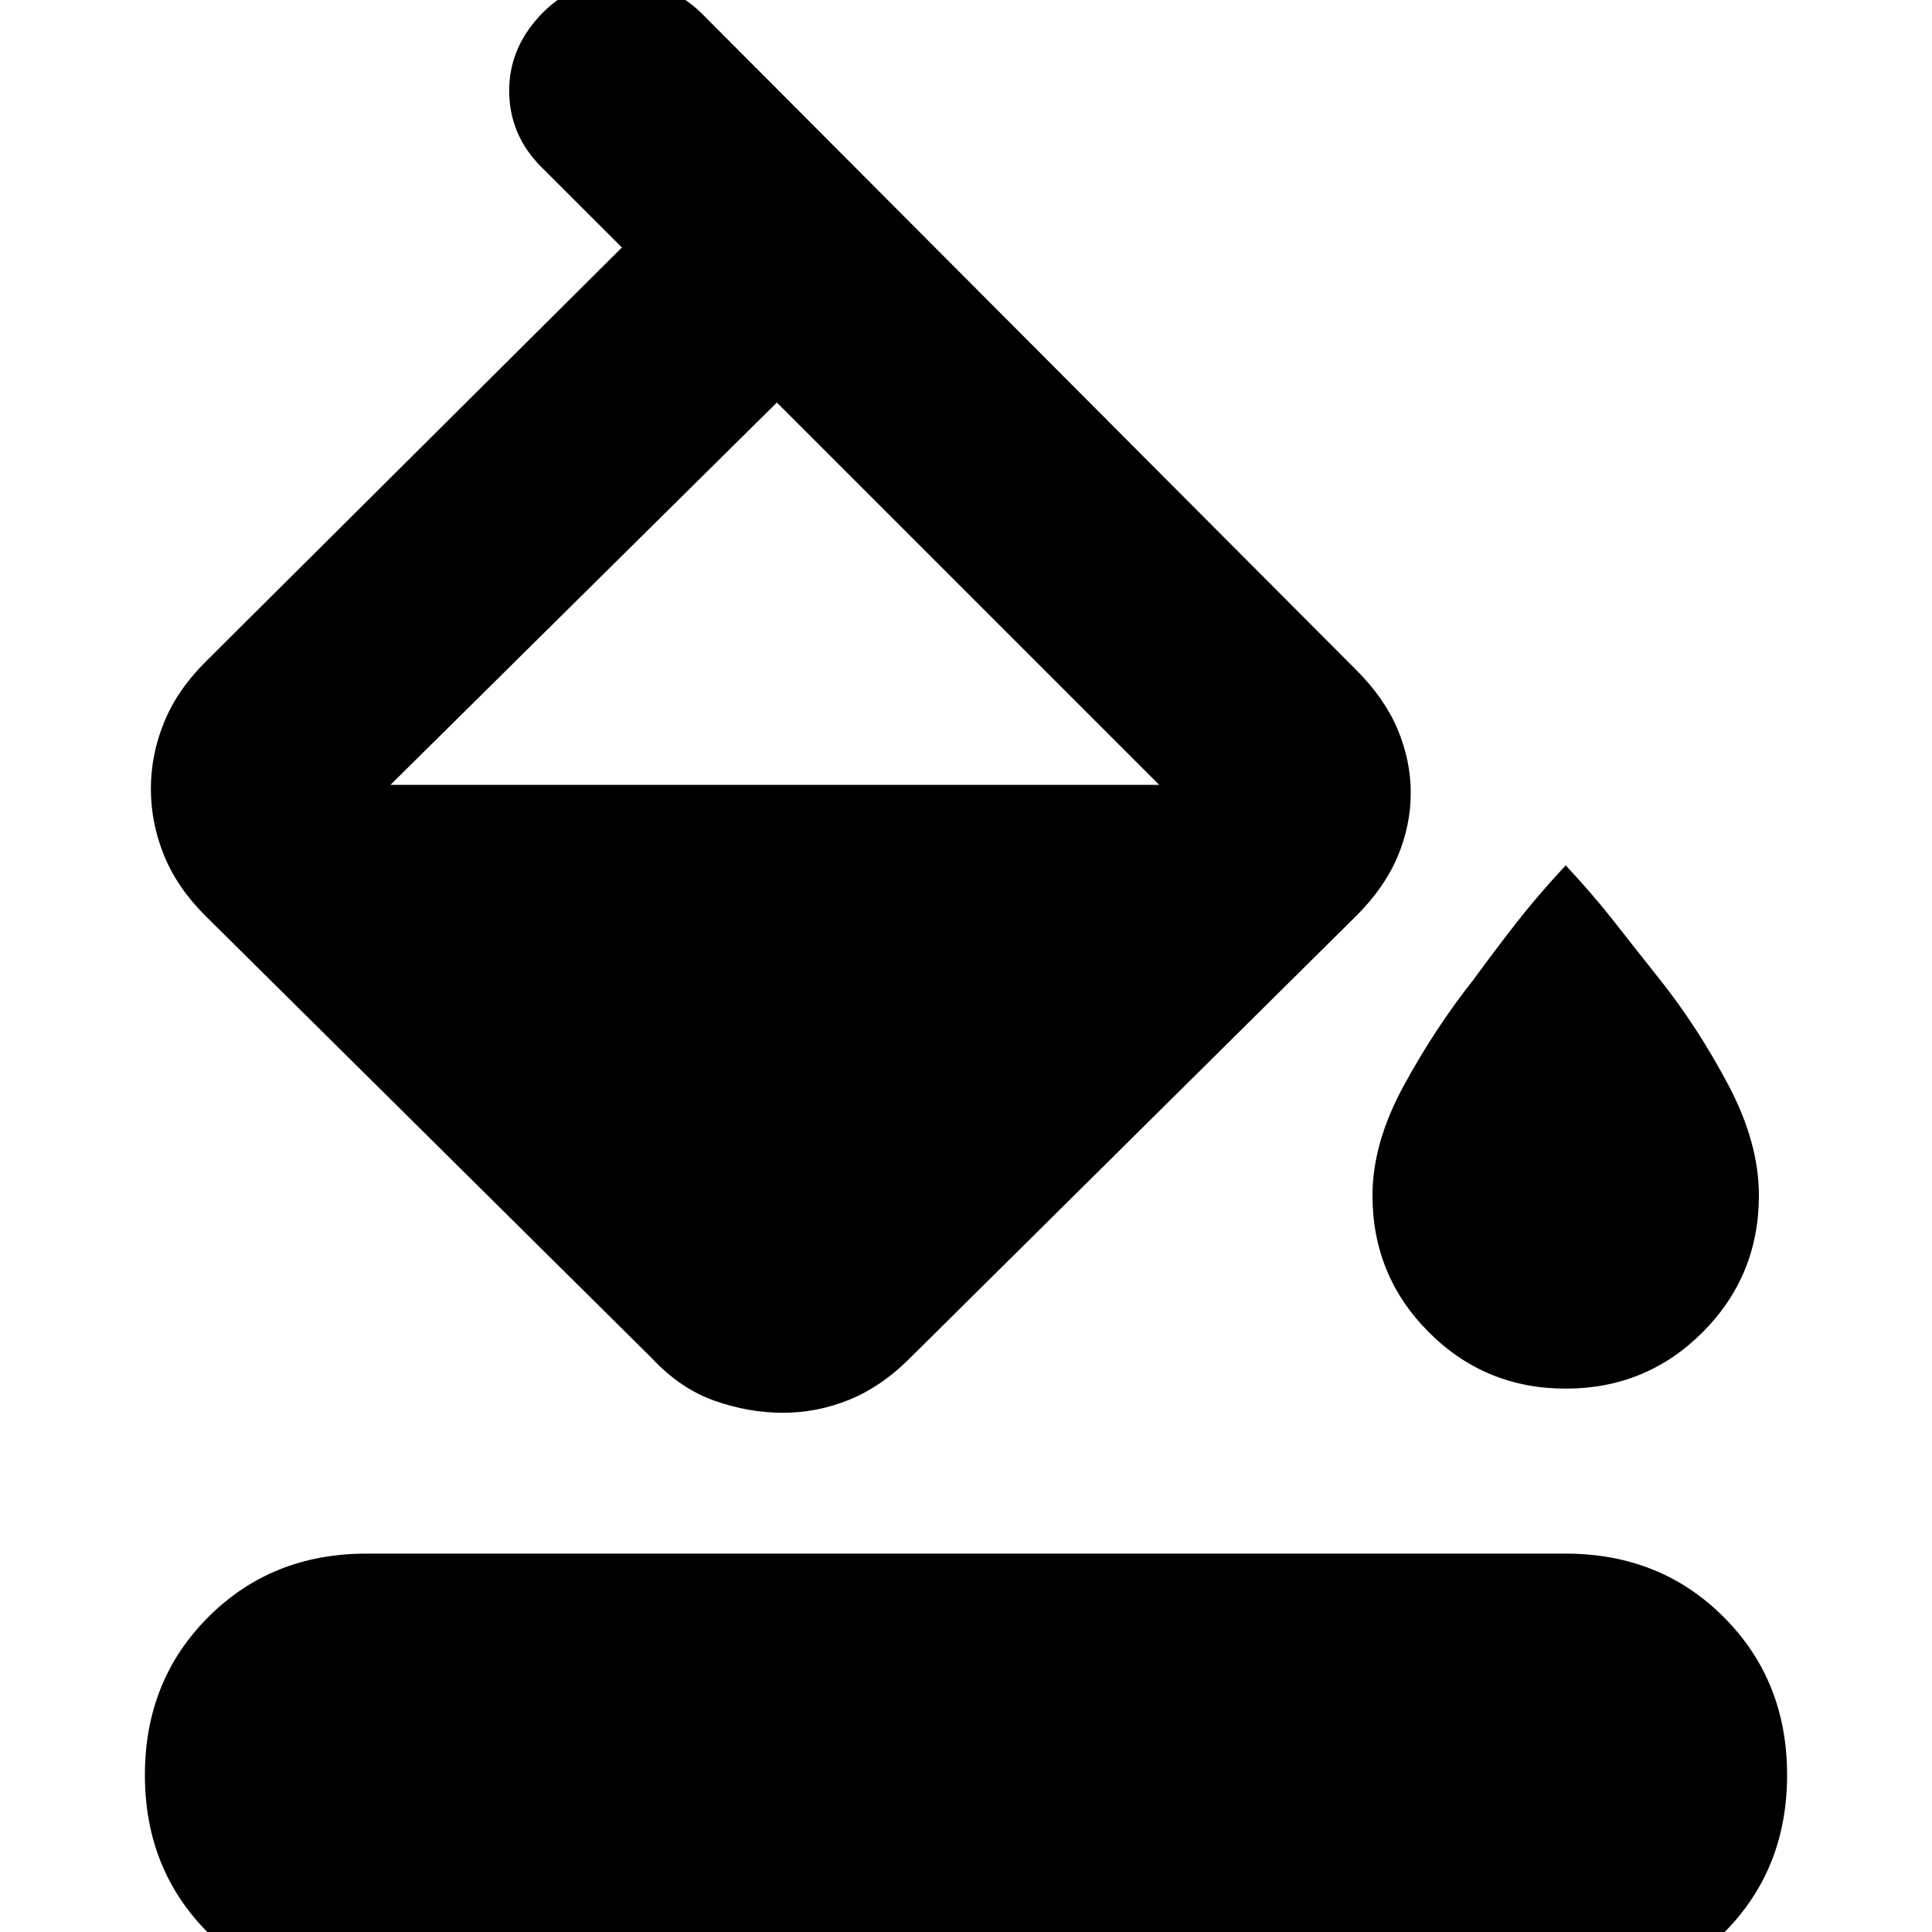 <svg xmlns="http://www.w3.org/2000/svg" height="20" width="20"><path d="M8.104 14.625q-.354 0-.708-.125t-.646-.438L2.125 9.479q-.292-.291-.427-.625-.136-.333-.136-.687 0-.355.136-.688.135-.333.427-.625l4.313-4.292-.834-.833q-.333-.333-.333-.791 0-.459.354-.813.333-.333.823-.323.49.01.823.344l6.771 6.792q.291.291.427.614.135.323.135.656 0 .334-.135.657-.136.323-.427.614l-4.625 4.583q-.292.292-.625.428-.334.135-.688.135ZM8.042 4.167l-4 3.958-.021.021.021-.021H12v-.021.021Zm8.166 10.208q-.833 0-1.416-.583-.584-.584-.584-1.417 0-.542.323-1.135.323-.594.719-1.094.229-.313.448-.594.219-.281.51-.594.292.313.511.594.219.281.469.594.395.5.708 1.094.312.593.312 1.135 0 .833-.583 1.417-.583.583-1.417.583ZM3.792 20.667q-.98 0-1.636-.657-.656-.656-.656-1.635t.656-1.635q.656-.657 1.636-.657h12.416q.98 0 1.636.657.656.656.656 1.635t-.656 1.635q-.656.657-1.636.657Z"/></svg>